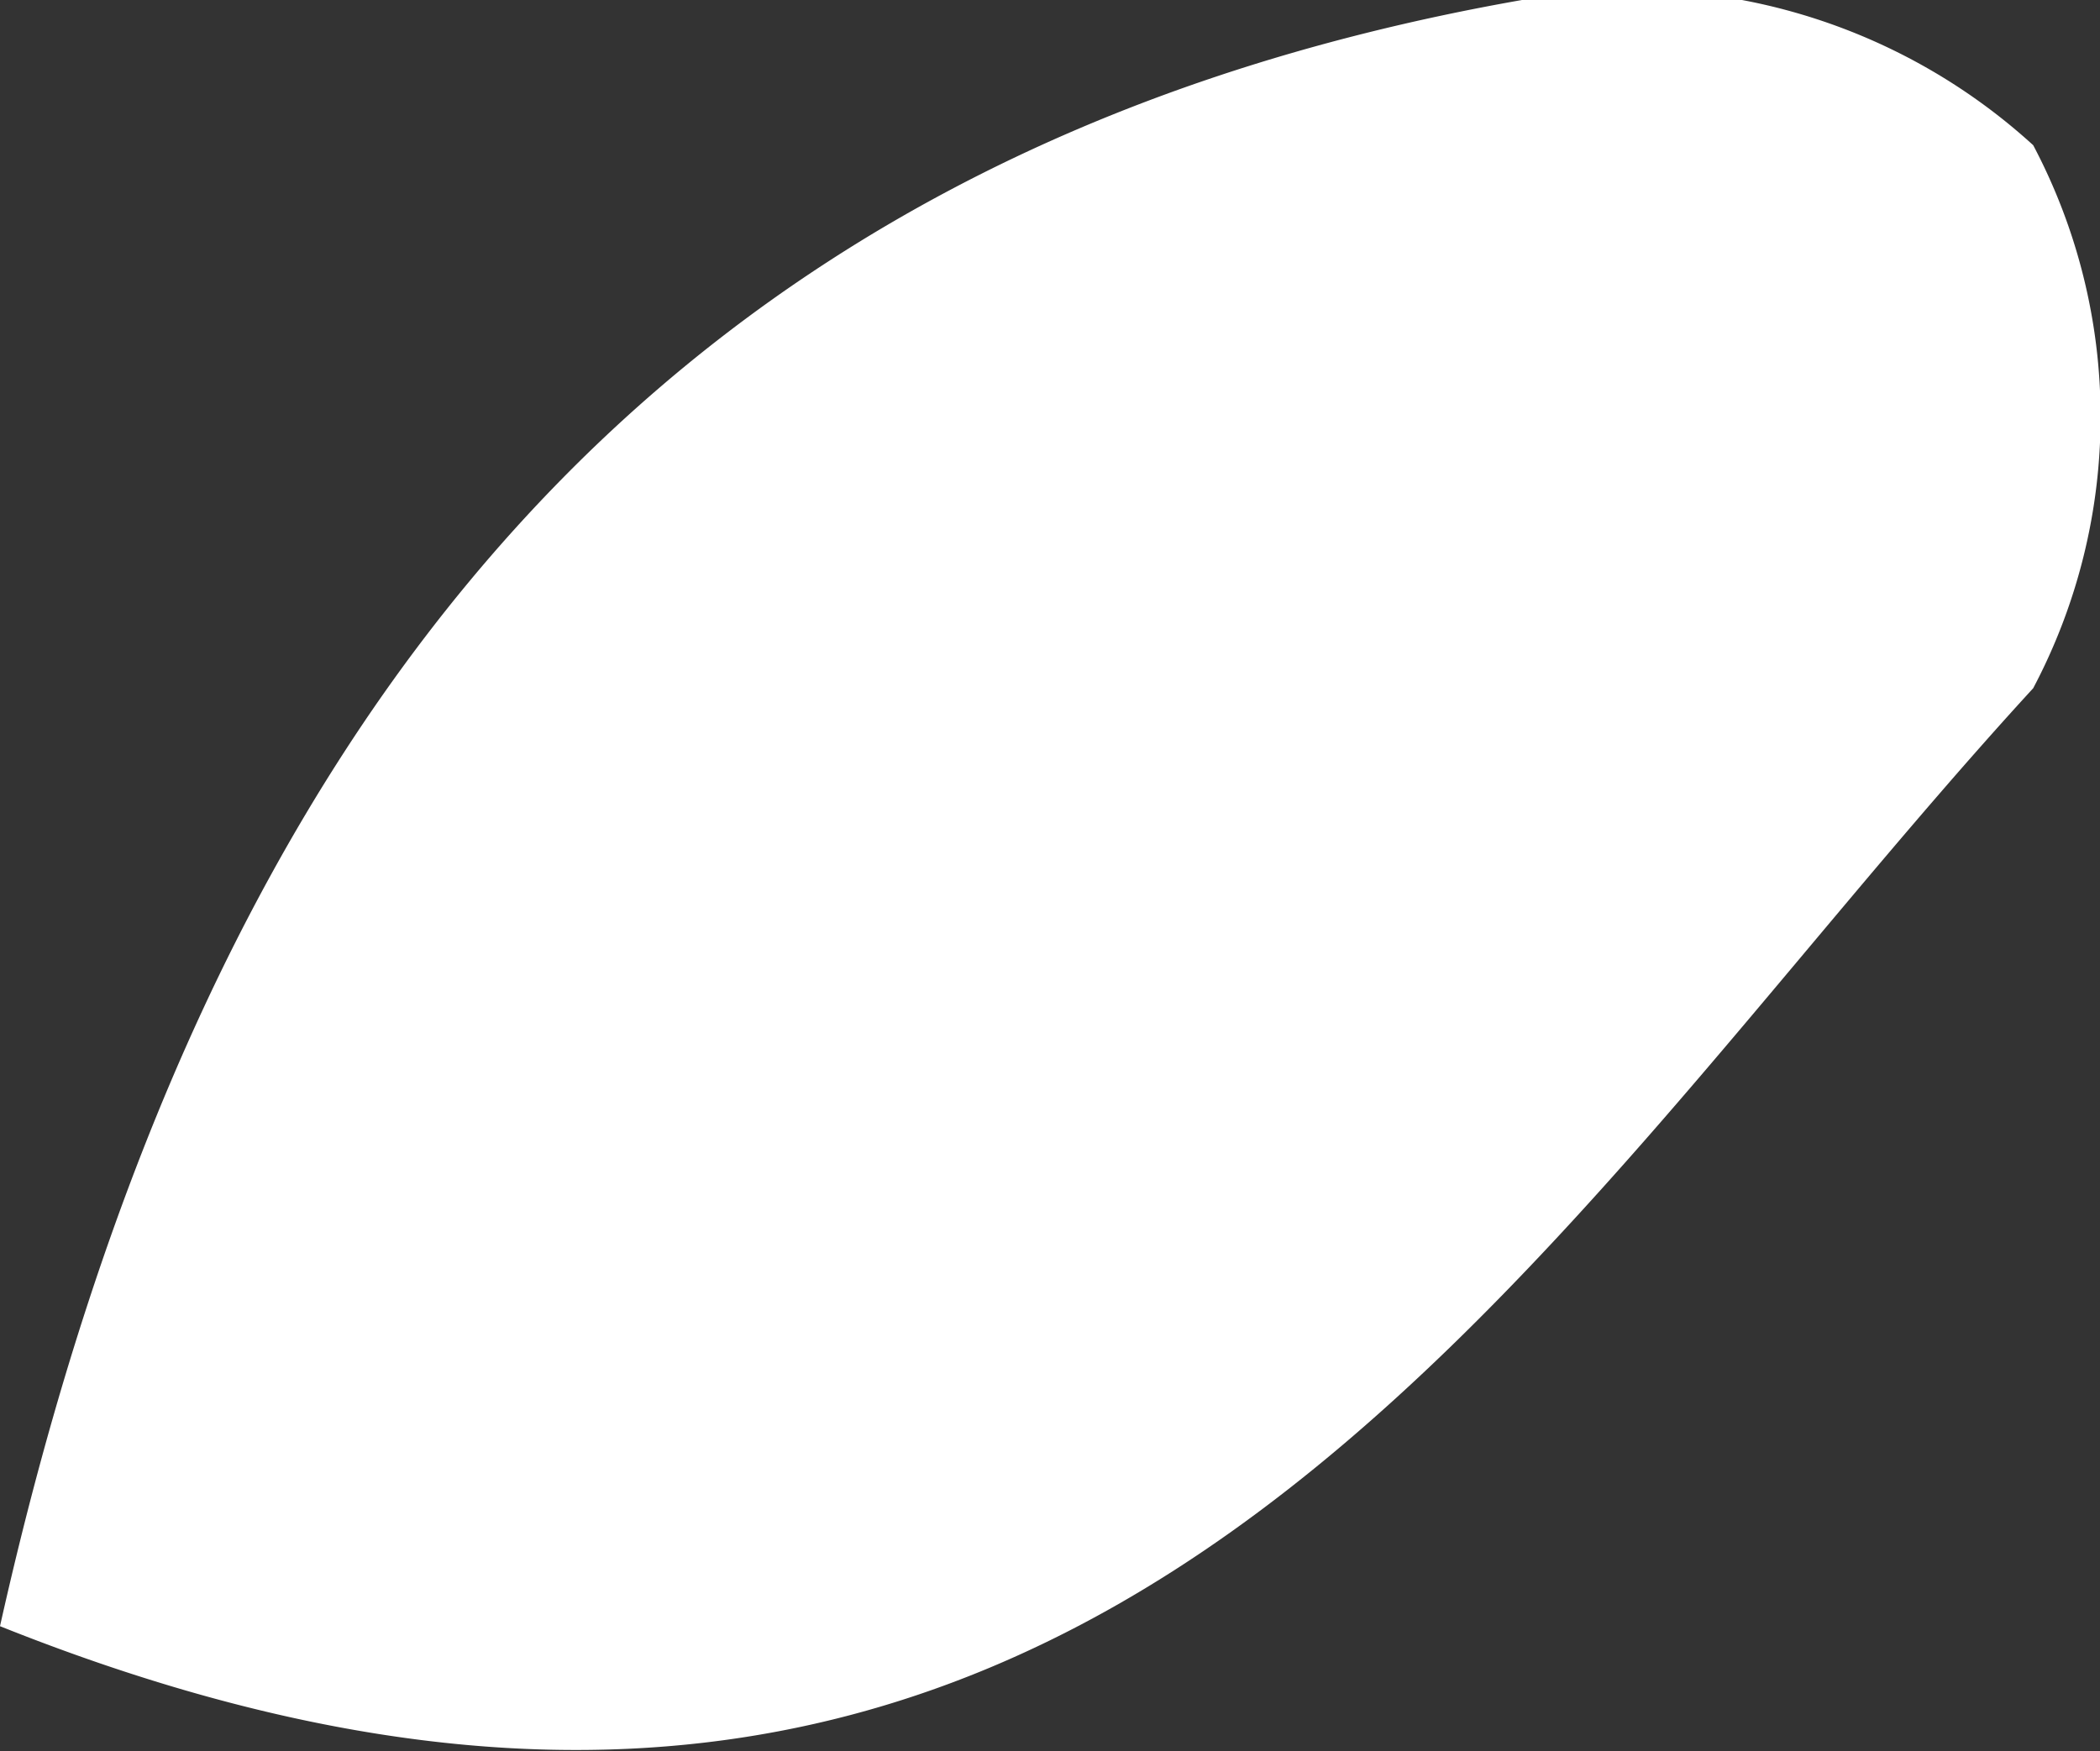 <svg xmlns="http://www.w3.org/2000/svg" viewBox="0 0 7.23 6.03"><rect x="0" y="0" width="7.23" height="6.03" fill="#333333" stroke="none"/><defs><style>.cls-1{fill:#fff;}</style></defs><g id="Layer_2" data-name="Layer 2"><g id="Layer_1-2" data-name="Layer 1"><path class="cls-1" d="M0,5.6C.7,2.47,2.28.52,5.24,0A2.05,2.05,0,0,1,7,.5,2,2,0,0,1,7,2.37C5.22,4.31,3.75,7.1,0,5.6Z"/></g></g></svg>